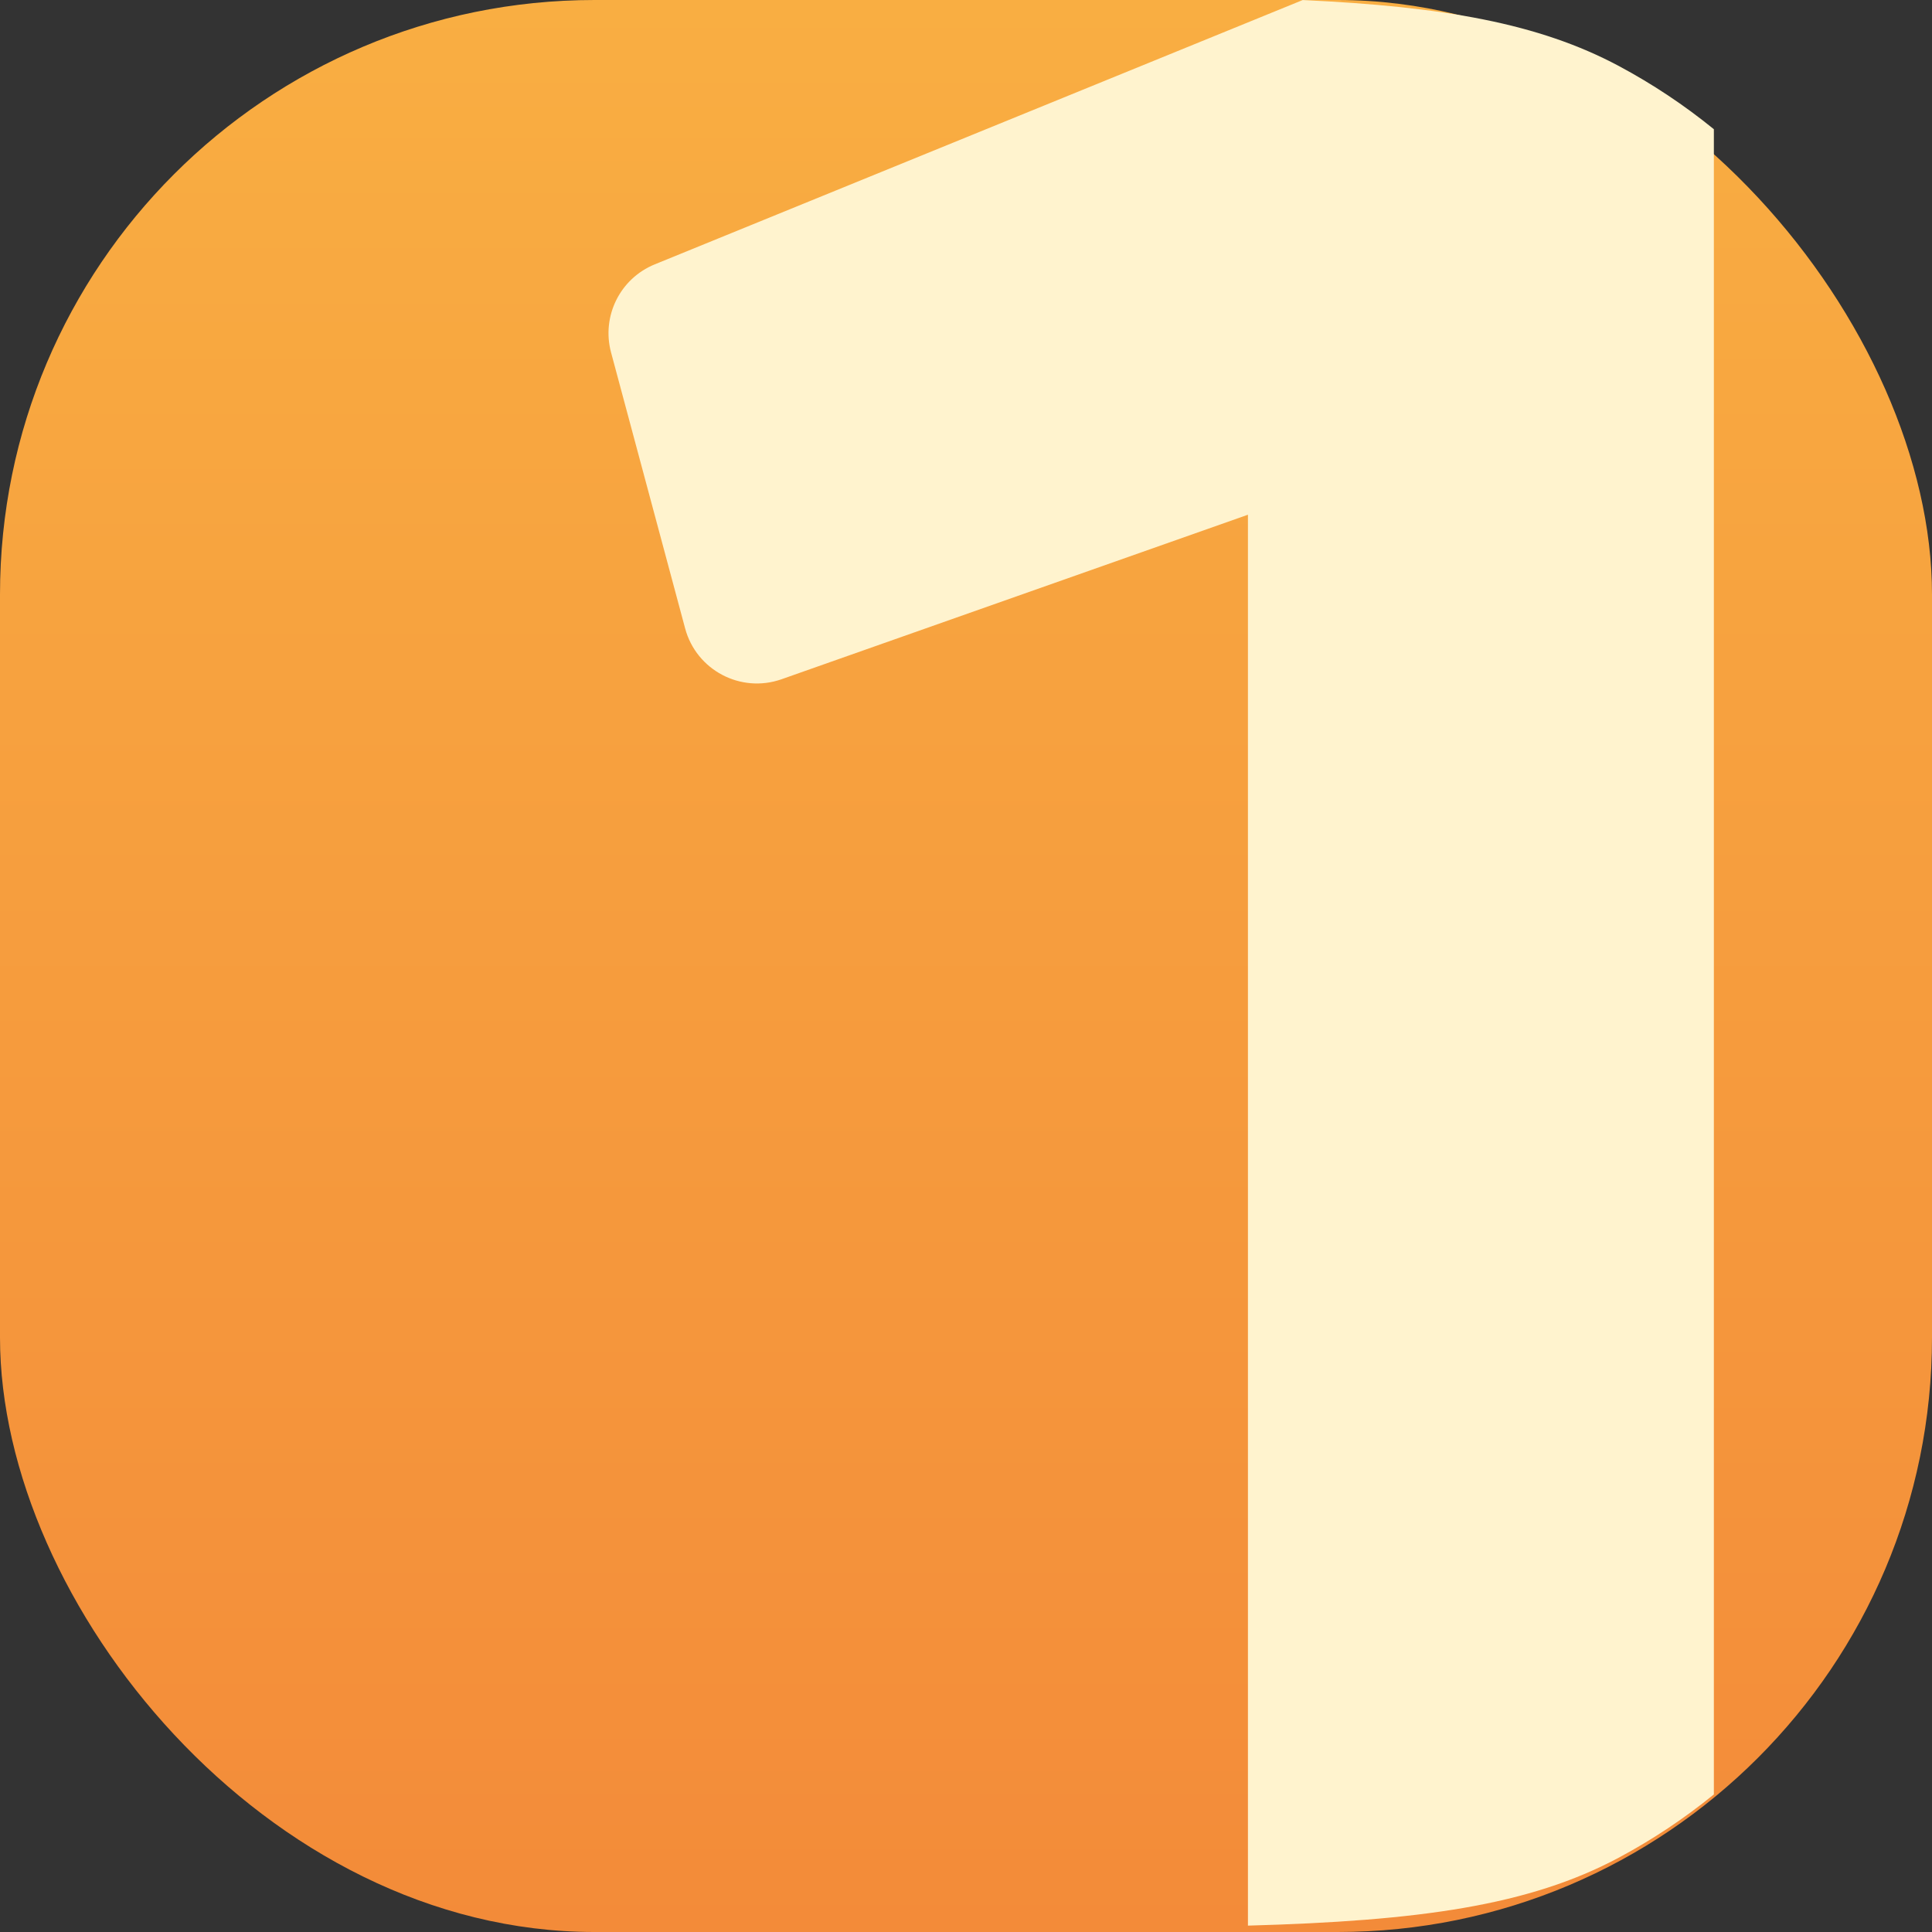 <svg width="43" height="43" viewBox="0 0 43 43" fill="none" xmlns="http://www.w3.org/2000/svg">
<rect x="0" y="0" width="43" height="43" fill="#333333" stroke="none"/>
<rect width="43" height="43" rx="13.231" fill="url(#paint0_linear)"/>
<path fill-rule="evenodd" clip-rule="evenodd" d="M27.775 42.858V11.456L17.397 15.117C16.488 15.438 15.499 14.917 15.249 13.987L13.6 7.844C13.384 7.039 13.8 6.199 14.572 5.884L28.994 0.001C32.126 0.147 34.252 0.519 36.03 1.469C36.782 1.871 37.49 2.343 38.145 2.876V39.938C37.49 40.471 36.782 40.943 36.03 41.345C34.03 42.414 31.591 42.752 27.775 42.858Z" fill="#FFF3CE"/>
<defs>
<linearGradient id="paint0_linear" x1="21.5" y1="0" x2="21.5" y2="43" gradientUnits="userSpaceOnUse">
<stop stop-color="#F9AE42"/>
<stop offset="1" stop-color="#F38B39"/>
</linearGradient>
</defs>
</svg>
